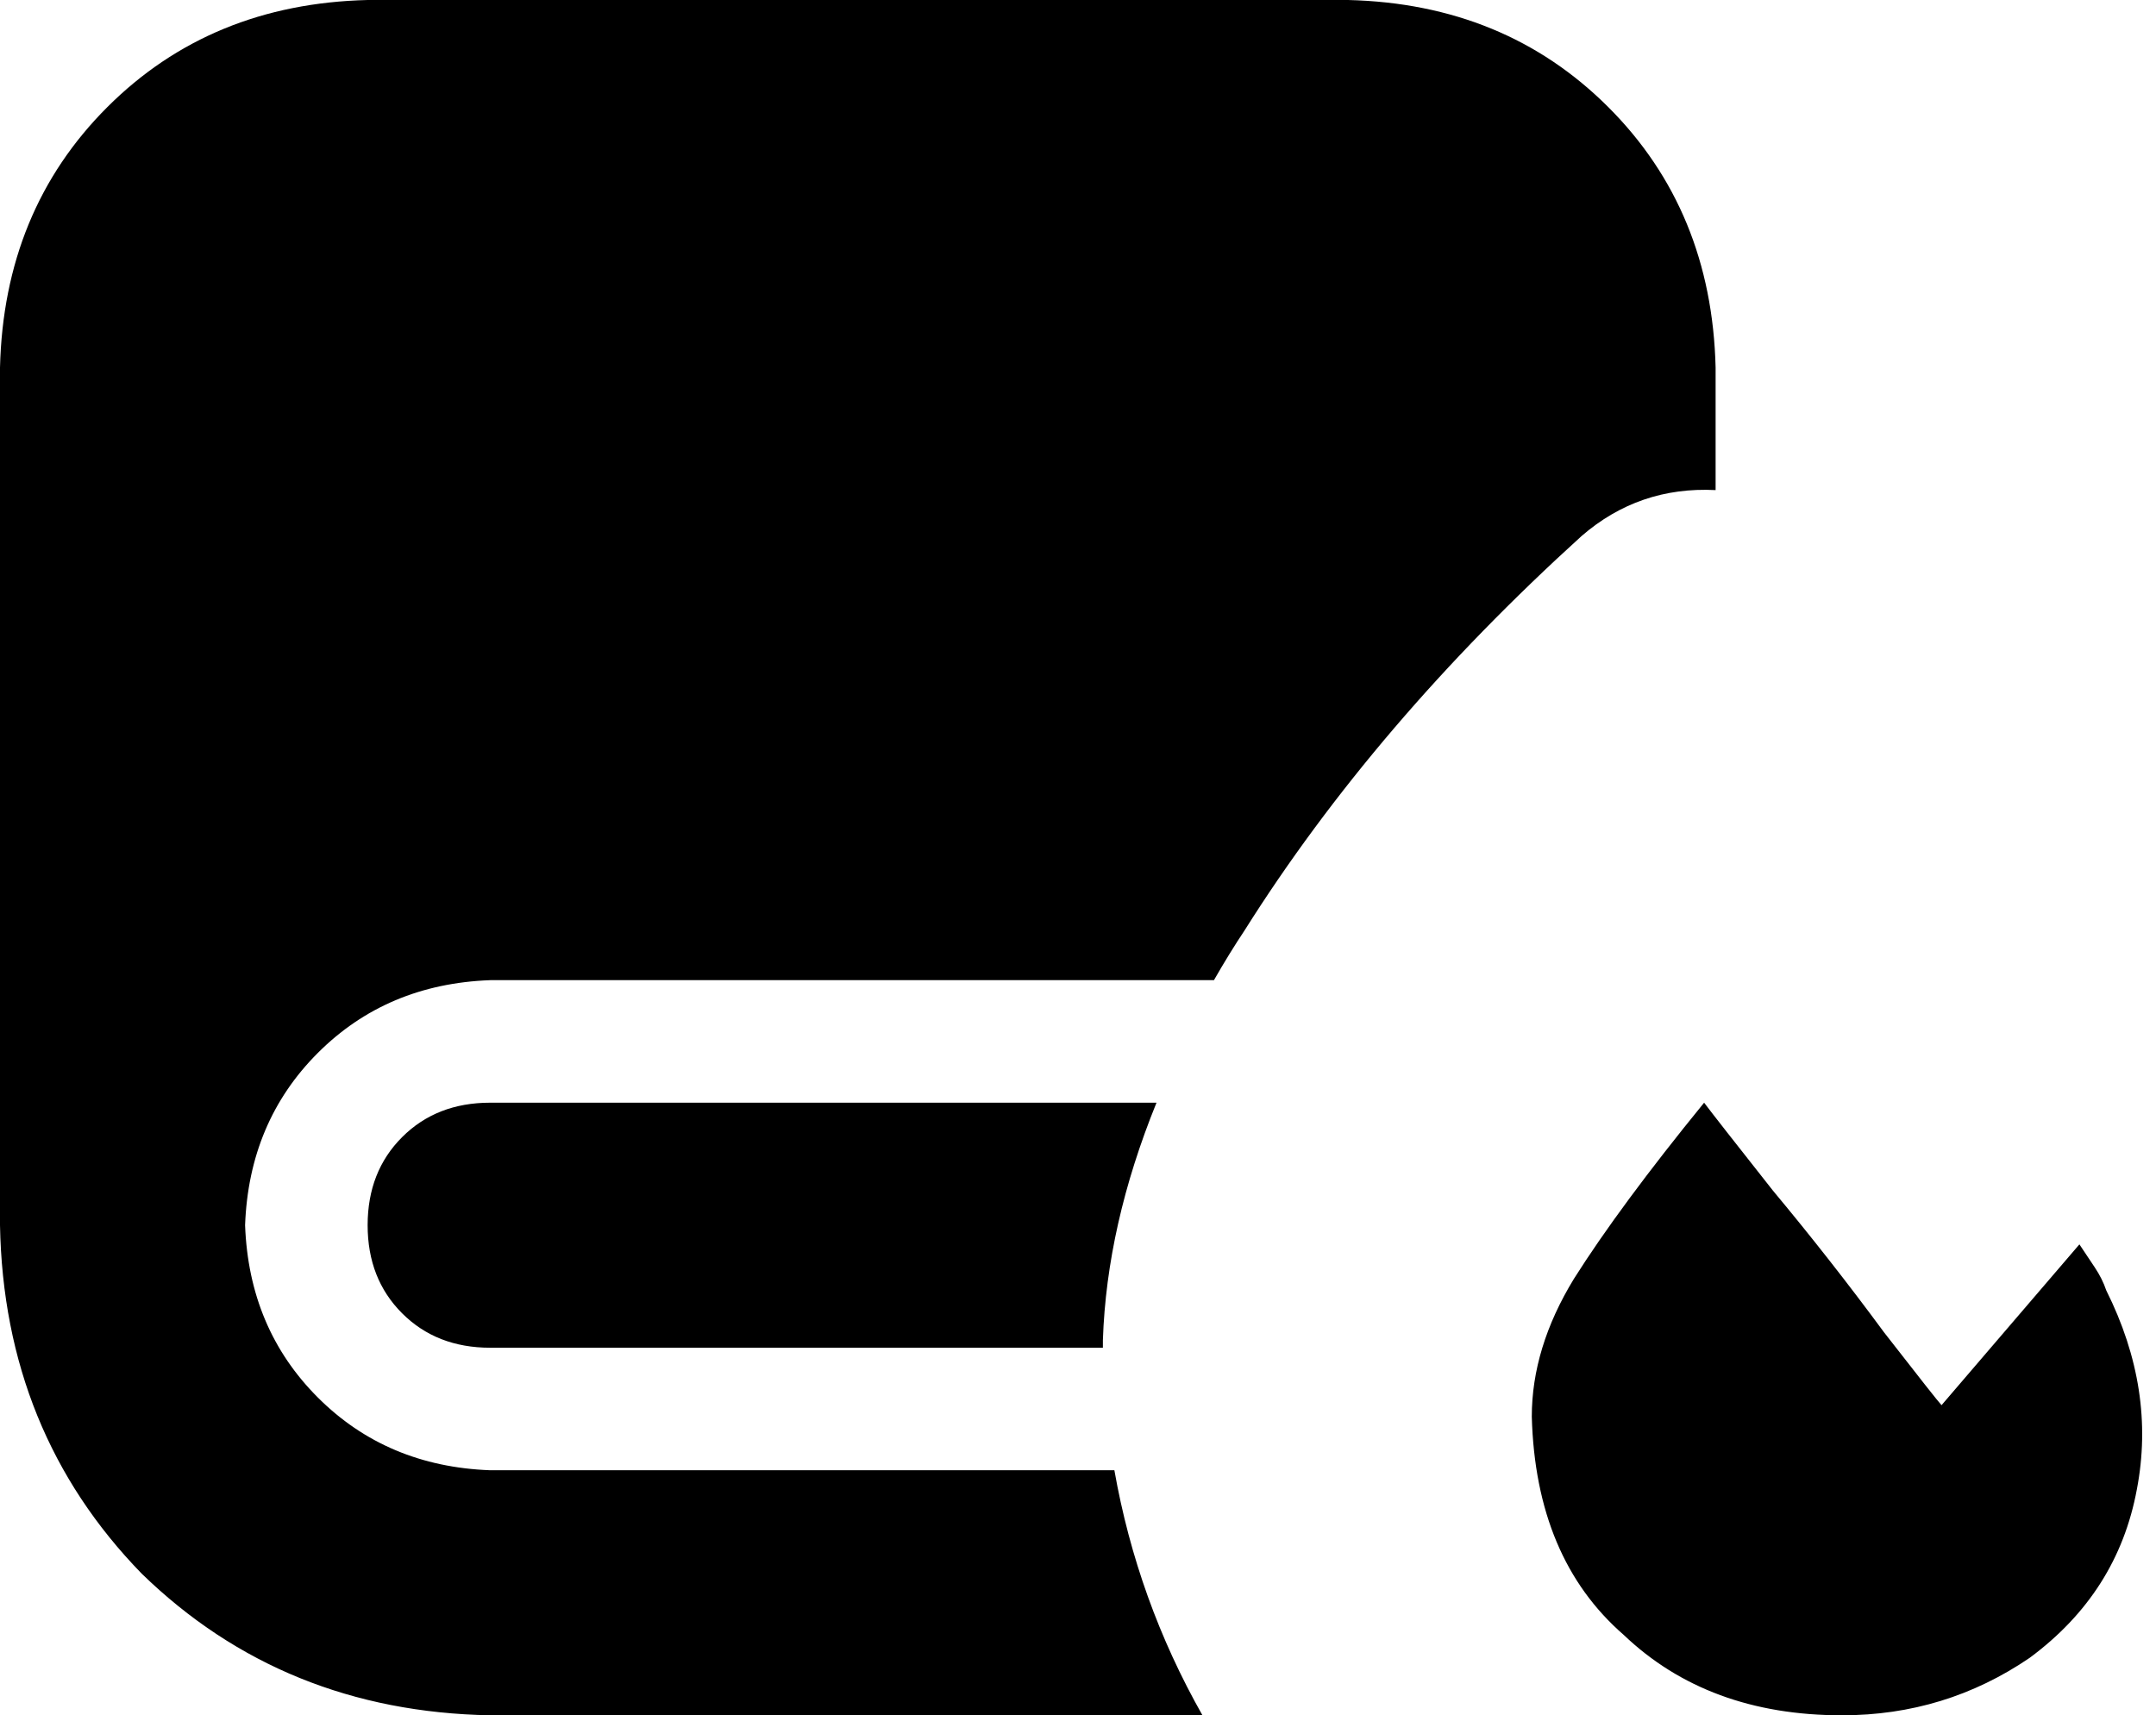 <svg xmlns="http://www.w3.org/2000/svg" viewBox="0 0 563 448">
    <path d="M 0 96 L 0 320 Q 1 374 37 411 Q 74 447 128 448 L 314 448 Q 297 418 291 384 L 128 384 Q 101 383 83 365 Q 65 347 64 320 Q 65 293 83 275 Q 101 257 128 256 L 317 256 Q 321 249 325 243 Q 359 189 413 140 Q 428 127 448 128 L 448 96 Q 447 55 420 28 Q 393 1 352 0 L 96 0 Q 55 1 28 28 Q 1 55 0 96 L 0 96 Z M 288 350 Q 289 320 302 288 L 128 288 Q 114 288 105 297 Q 96 306 96 320 Q 96 334 105 343 Q 114 352 128 352 L 288 352 L 288 350 L 288 350 Z M 481 448 Q 508 448 530 433 Q 553 416 558 389 Q 563 363 550 337 Q 549 334 547 331 Q 545 328 543 325 L 507 367 Q 506 366 492 348 Q 478 329 463 311 Q 448 292 445 288 Q 423 315 411 334 Q 400 352 400 370 Q 401 407 424 427 Q 446 448 481 448 L 481 448 Z"/>
</svg>

